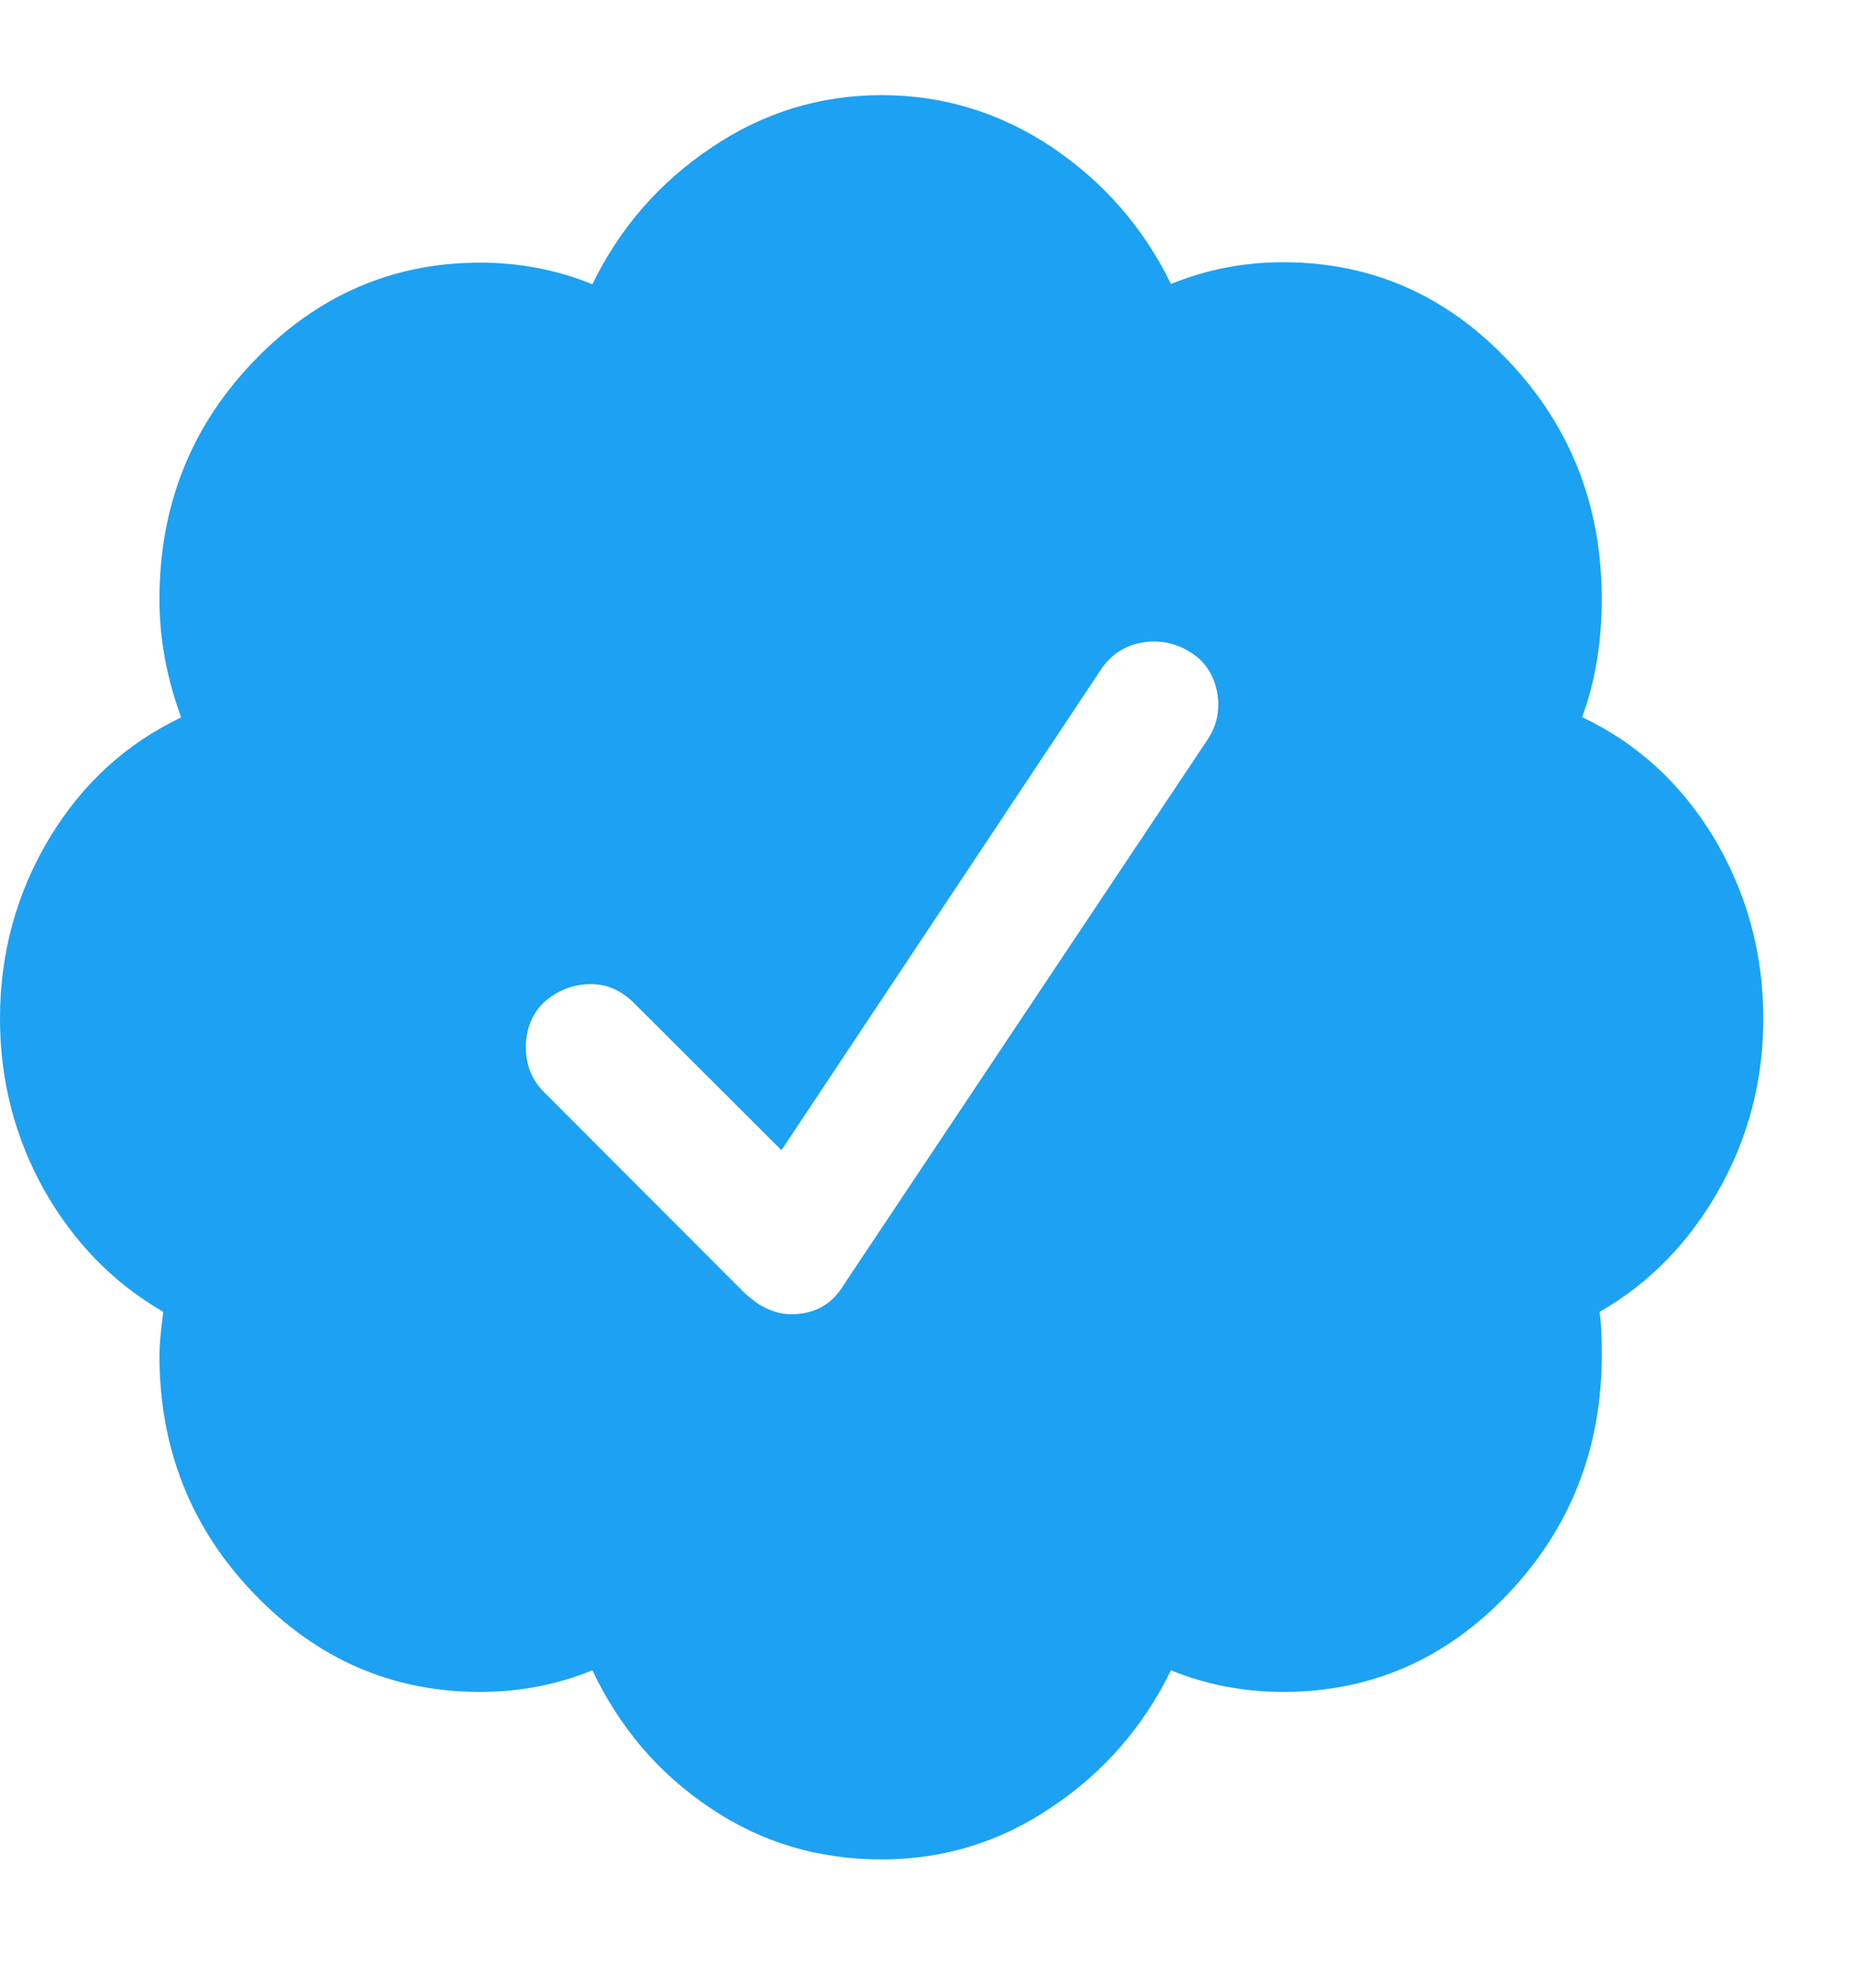 <svg width="14" height="15" viewBox="0 0 14 15" fill="none" xmlns="http://www.w3.org/2000/svg">
<path d="M13.315 7.687C13.315 8.153 13.203 8.584 12.979 8.98C12.755 9.375 12.456 9.684 12.079 9.9C12.09 9.97 12.095 10.08 12.095 10.228C12.095 10.932 11.858 11.531 11.39 12.025C10.919 12.521 10.353 12.768 9.689 12.768C9.393 12.768 9.11 12.714 8.842 12.605C8.634 13.031 8.335 13.374 7.942 13.637C7.552 13.902 7.123 14.032 6.657 14.032C6.181 14.032 5.75 13.905 5.365 13.645C4.977 13.387 4.681 13.041 4.473 12.605C4.205 12.714 3.924 12.768 3.625 12.768C2.962 12.768 2.392 12.521 1.917 12.025C1.441 11.531 1.204 10.93 1.204 10.228C1.204 10.15 1.214 10.041 1.233 9.9C0.856 9.682 0.557 9.375 0.333 8.98C0.112 8.584 0 8.153 0 7.687C0 7.193 0.125 6.738 0.372 6.327C0.619 5.916 0.952 5.612 1.368 5.414C1.259 5.118 1.204 4.819 1.204 4.522C1.204 3.82 1.441 3.219 1.917 2.725C2.392 2.231 2.962 1.982 3.625 1.982C3.922 1.982 4.205 2.036 4.473 2.145C4.681 1.719 4.98 1.376 5.373 1.113C5.763 0.85 6.192 0.718 6.657 0.718C7.123 0.718 7.552 0.85 7.942 1.11C8.332 1.373 8.634 1.716 8.842 2.143C9.11 2.034 9.39 1.979 9.689 1.979C10.353 1.979 10.919 2.226 11.39 2.723C11.861 3.219 12.095 3.818 12.095 4.52C12.095 4.847 12.046 5.144 11.947 5.412C12.363 5.609 12.696 5.914 12.943 6.324C13.19 6.738 13.315 7.193 13.315 7.687ZM6.374 9.692L9.123 5.575C9.193 5.466 9.214 5.347 9.19 5.219C9.164 5.092 9.099 4.99 8.99 4.923C8.881 4.853 8.761 4.829 8.634 4.847C8.504 4.868 8.4 4.931 8.322 5.04L5.901 8.68L4.785 7.567C4.686 7.469 4.572 7.422 4.444 7.427C4.314 7.432 4.202 7.479 4.104 7.567C4.015 7.656 3.971 7.768 3.971 7.903C3.971 8.036 4.015 8.147 4.104 8.238L5.635 9.77L5.711 9.83C5.799 9.89 5.89 9.918 5.979 9.918C6.153 9.916 6.285 9.843 6.374 9.692Z" fill="#1DA1F2"/>
</svg>
